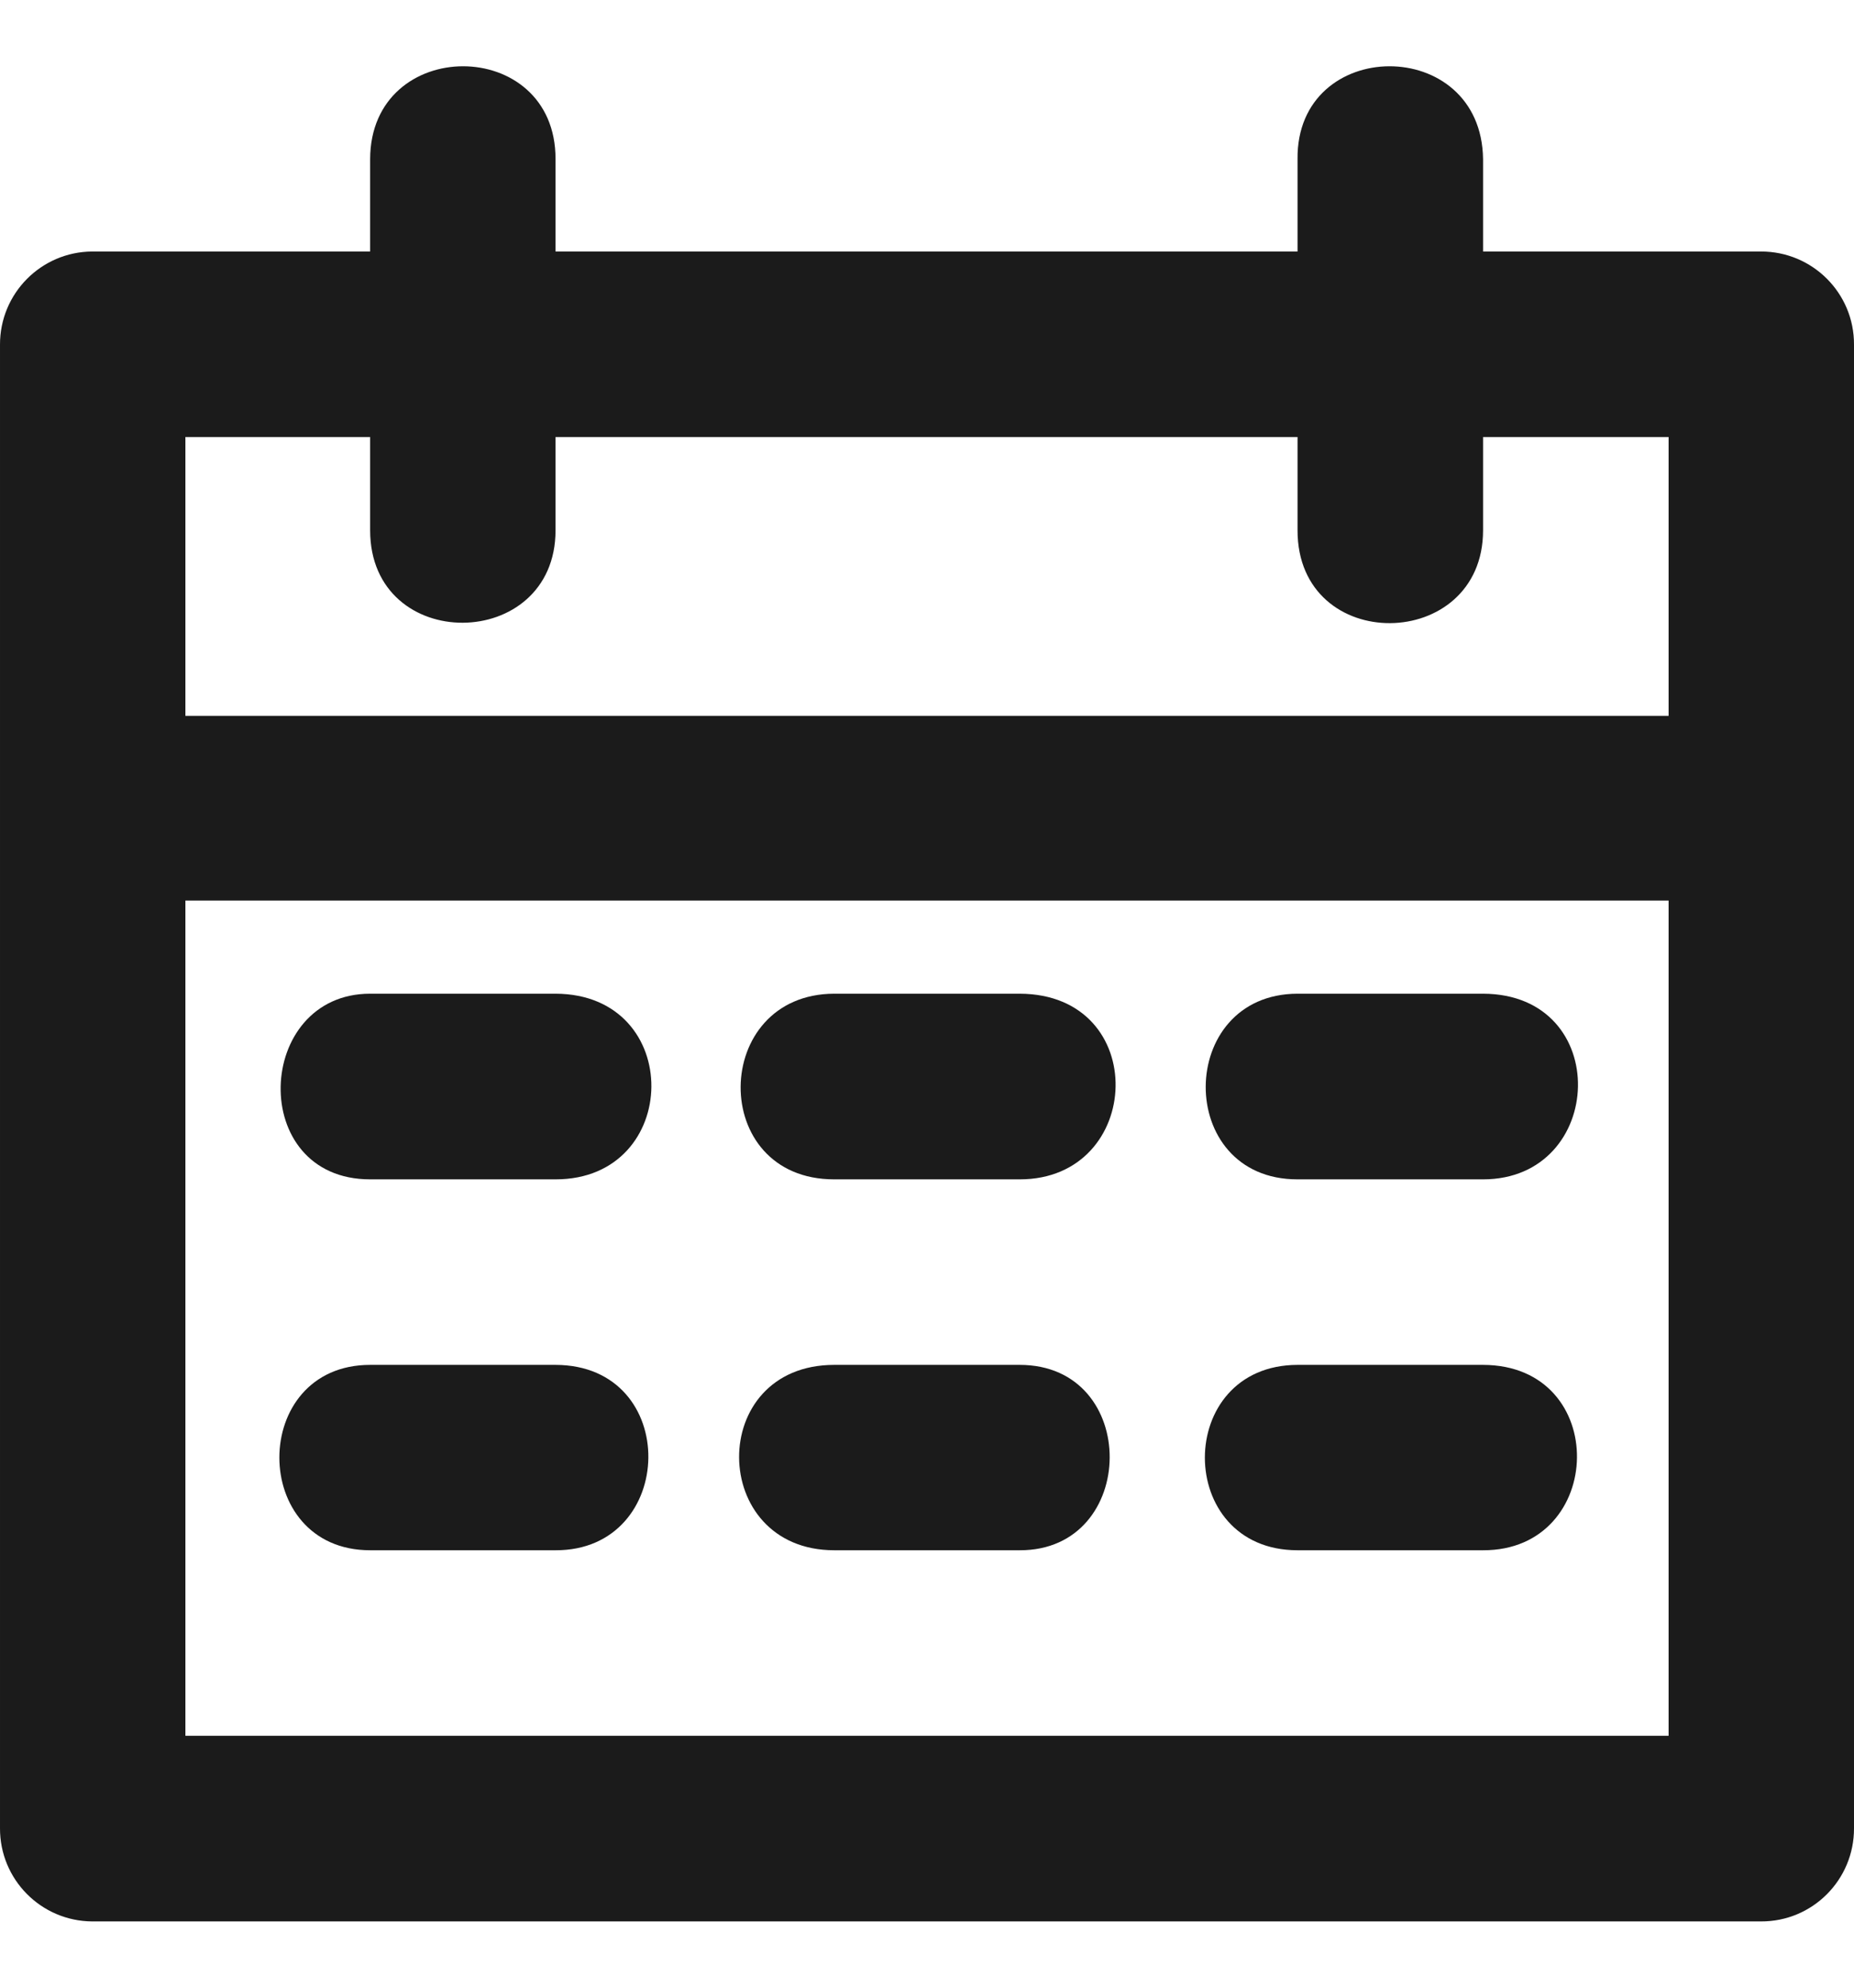 <svg width="14" height="15" viewBox="0 0 14 15" fill="none" xmlns="http://www.w3.org/2000/svg">
<path d="M2.795 1.201V1.898H0.697C0.311 1.9 -0.001 2.214 1.19788e-05 2.601V13.796C-0.002 14.183 0.31 14.498 0.697 14.5H13.297C13.687 14.502 14.002 14.185 14 13.796V2.601C14.002 2.212 13.686 1.897 13.297 1.898H11.199V1.201C11.187 0.261 9.788 0.272 9.798 1.201V1.898H4.195V1.201C4.197 0.266 2.797 0.267 2.795 1.201ZM1.4 3.298H2.795V4.002C2.795 4.939 4.195 4.925 4.195 4.002V3.298H9.798V4.002C9.798 4.947 11.199 4.925 11.199 4.002V3.298H12.6V5.402H1.4V3.298ZM1.4 6.796H12.6V13.099H1.4V6.796ZM2.795 7.499C1.922 7.499 1.866 8.9 2.795 8.9H4.195C5.149 8.901 5.171 7.502 4.195 7.499H2.795ZM6.3 7.499C5.368 7.501 5.346 8.901 6.3 8.9H7.7C8.638 8.901 8.693 7.502 7.7 7.499H6.3ZM9.798 7.499C8.879 7.501 8.868 8.901 9.798 8.9H11.199C12.127 8.9 12.182 7.502 11.199 7.499H9.798ZM2.795 10.3C1.881 10.3 1.881 11.699 2.795 11.699H4.195C5.114 11.702 5.145 10.302 4.195 10.3H2.795ZM6.3 10.3C5.333 10.3 5.35 11.699 6.3 11.699H7.7C8.598 11.702 8.614 10.3 7.7 10.3H6.3ZM9.798 10.3C8.865 10.302 8.865 11.699 9.798 11.699H11.199C12.127 11.702 12.162 10.302 11.199 10.3H9.798Z" fill="#1B1B1B"/>
</svg>
